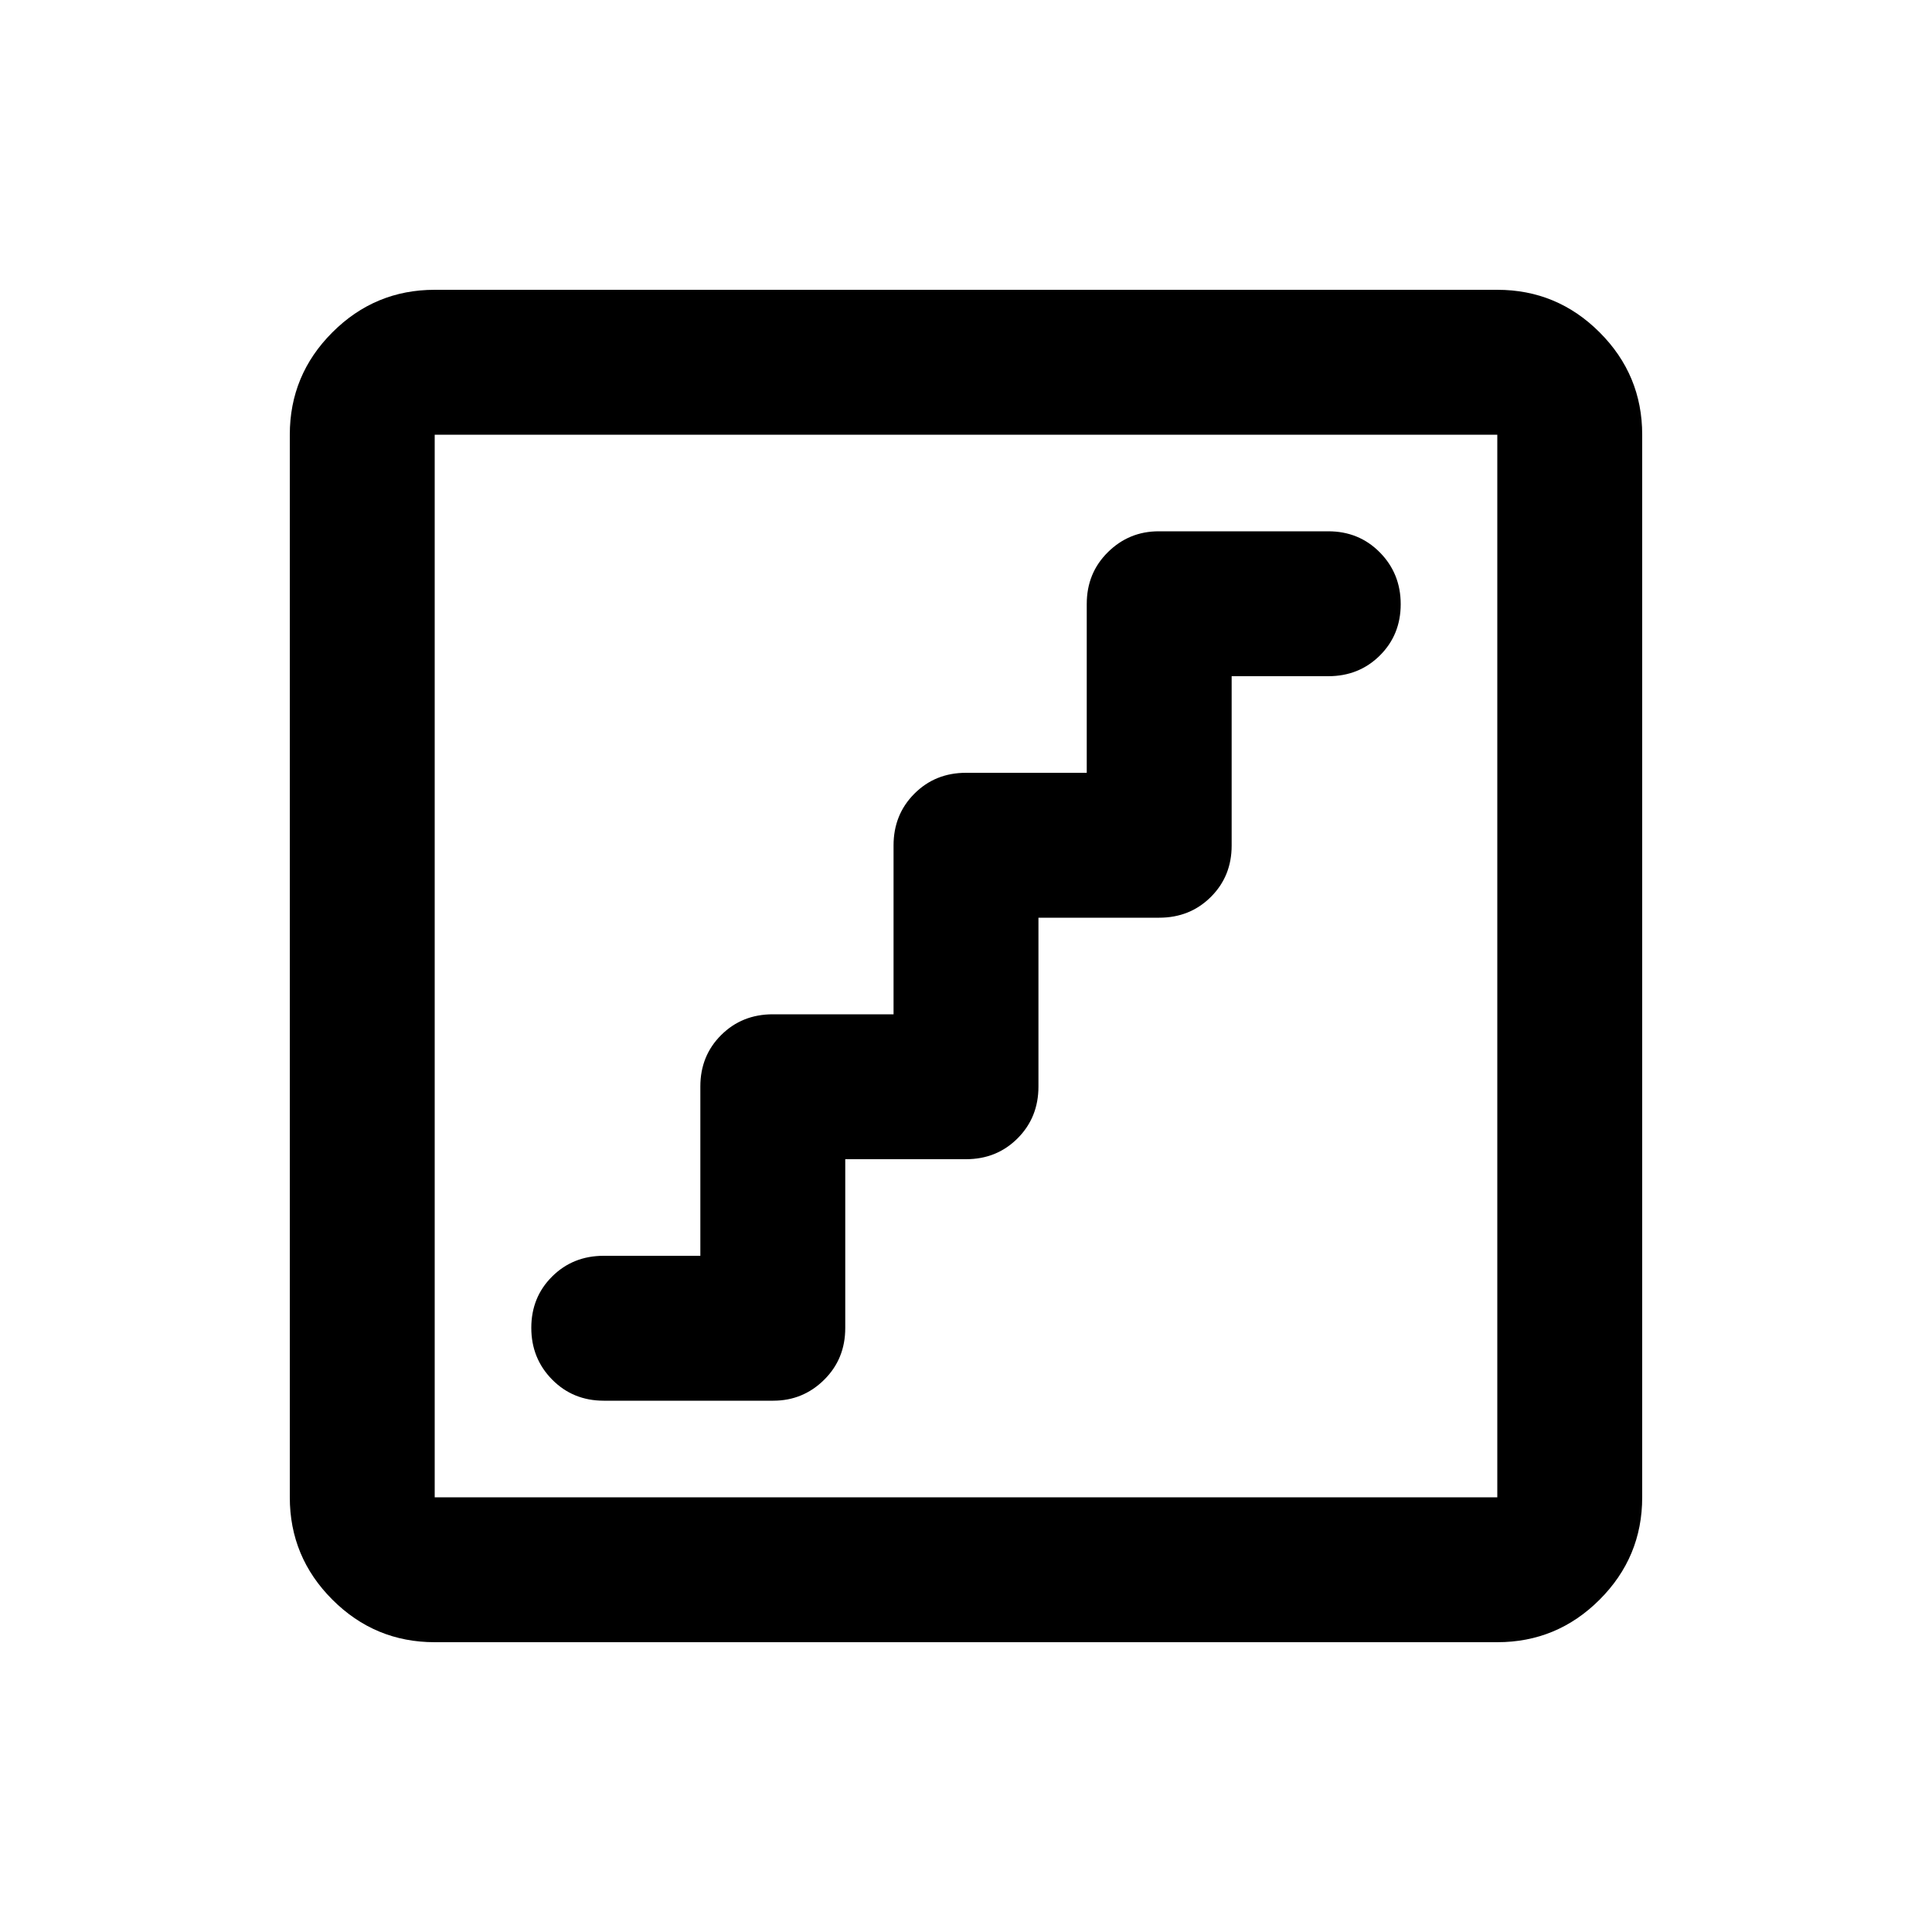 <svg xmlns="http://www.w3.org/2000/svg" height="20" viewBox="0 -960 960 960" width="20"><path d="M420-384h60q15.3 0 25.65-10.38Q516-404.75 516-420.09V-504h60q15.3 0 25.65-10.3Q612-524.6 612-539.82V-624h48q15.3 0 25.65-10.29Q696-644.58 696-659.79t-10.35-25.71Q675.3-696 660-696h-84.24q-14.76 0-25.26 10.38-10.5 10.37-10.5 25.71V-576h-60q-15.3 0-25.65 10.38Q444-555.25 444-539.91V-456h-60q-15.3 0-25.65 10.3Q348-435.4 348-420.18V-336h-48q-15.3 0-25.65 10.29Q264-315.42 264-300.21t10.35 25.71Q284.7-264 300-264h84.24q14.76 0 25.26-10.38 10.5-10.37 10.5-25.71V-384ZM216-144q-29.7 0-50.85-21.15Q144-186.3 144-216v-528q0-29.7 21.15-50.85Q186.3-816 216-816h528q29.7 0 50.85 21.15Q816-773.7 816-744v528q0 29.7-21.15 50.85Q773.7-144 744-144H216Zm0-72h528v-528H216v528Zm0-528v528-528Z"/></svg>